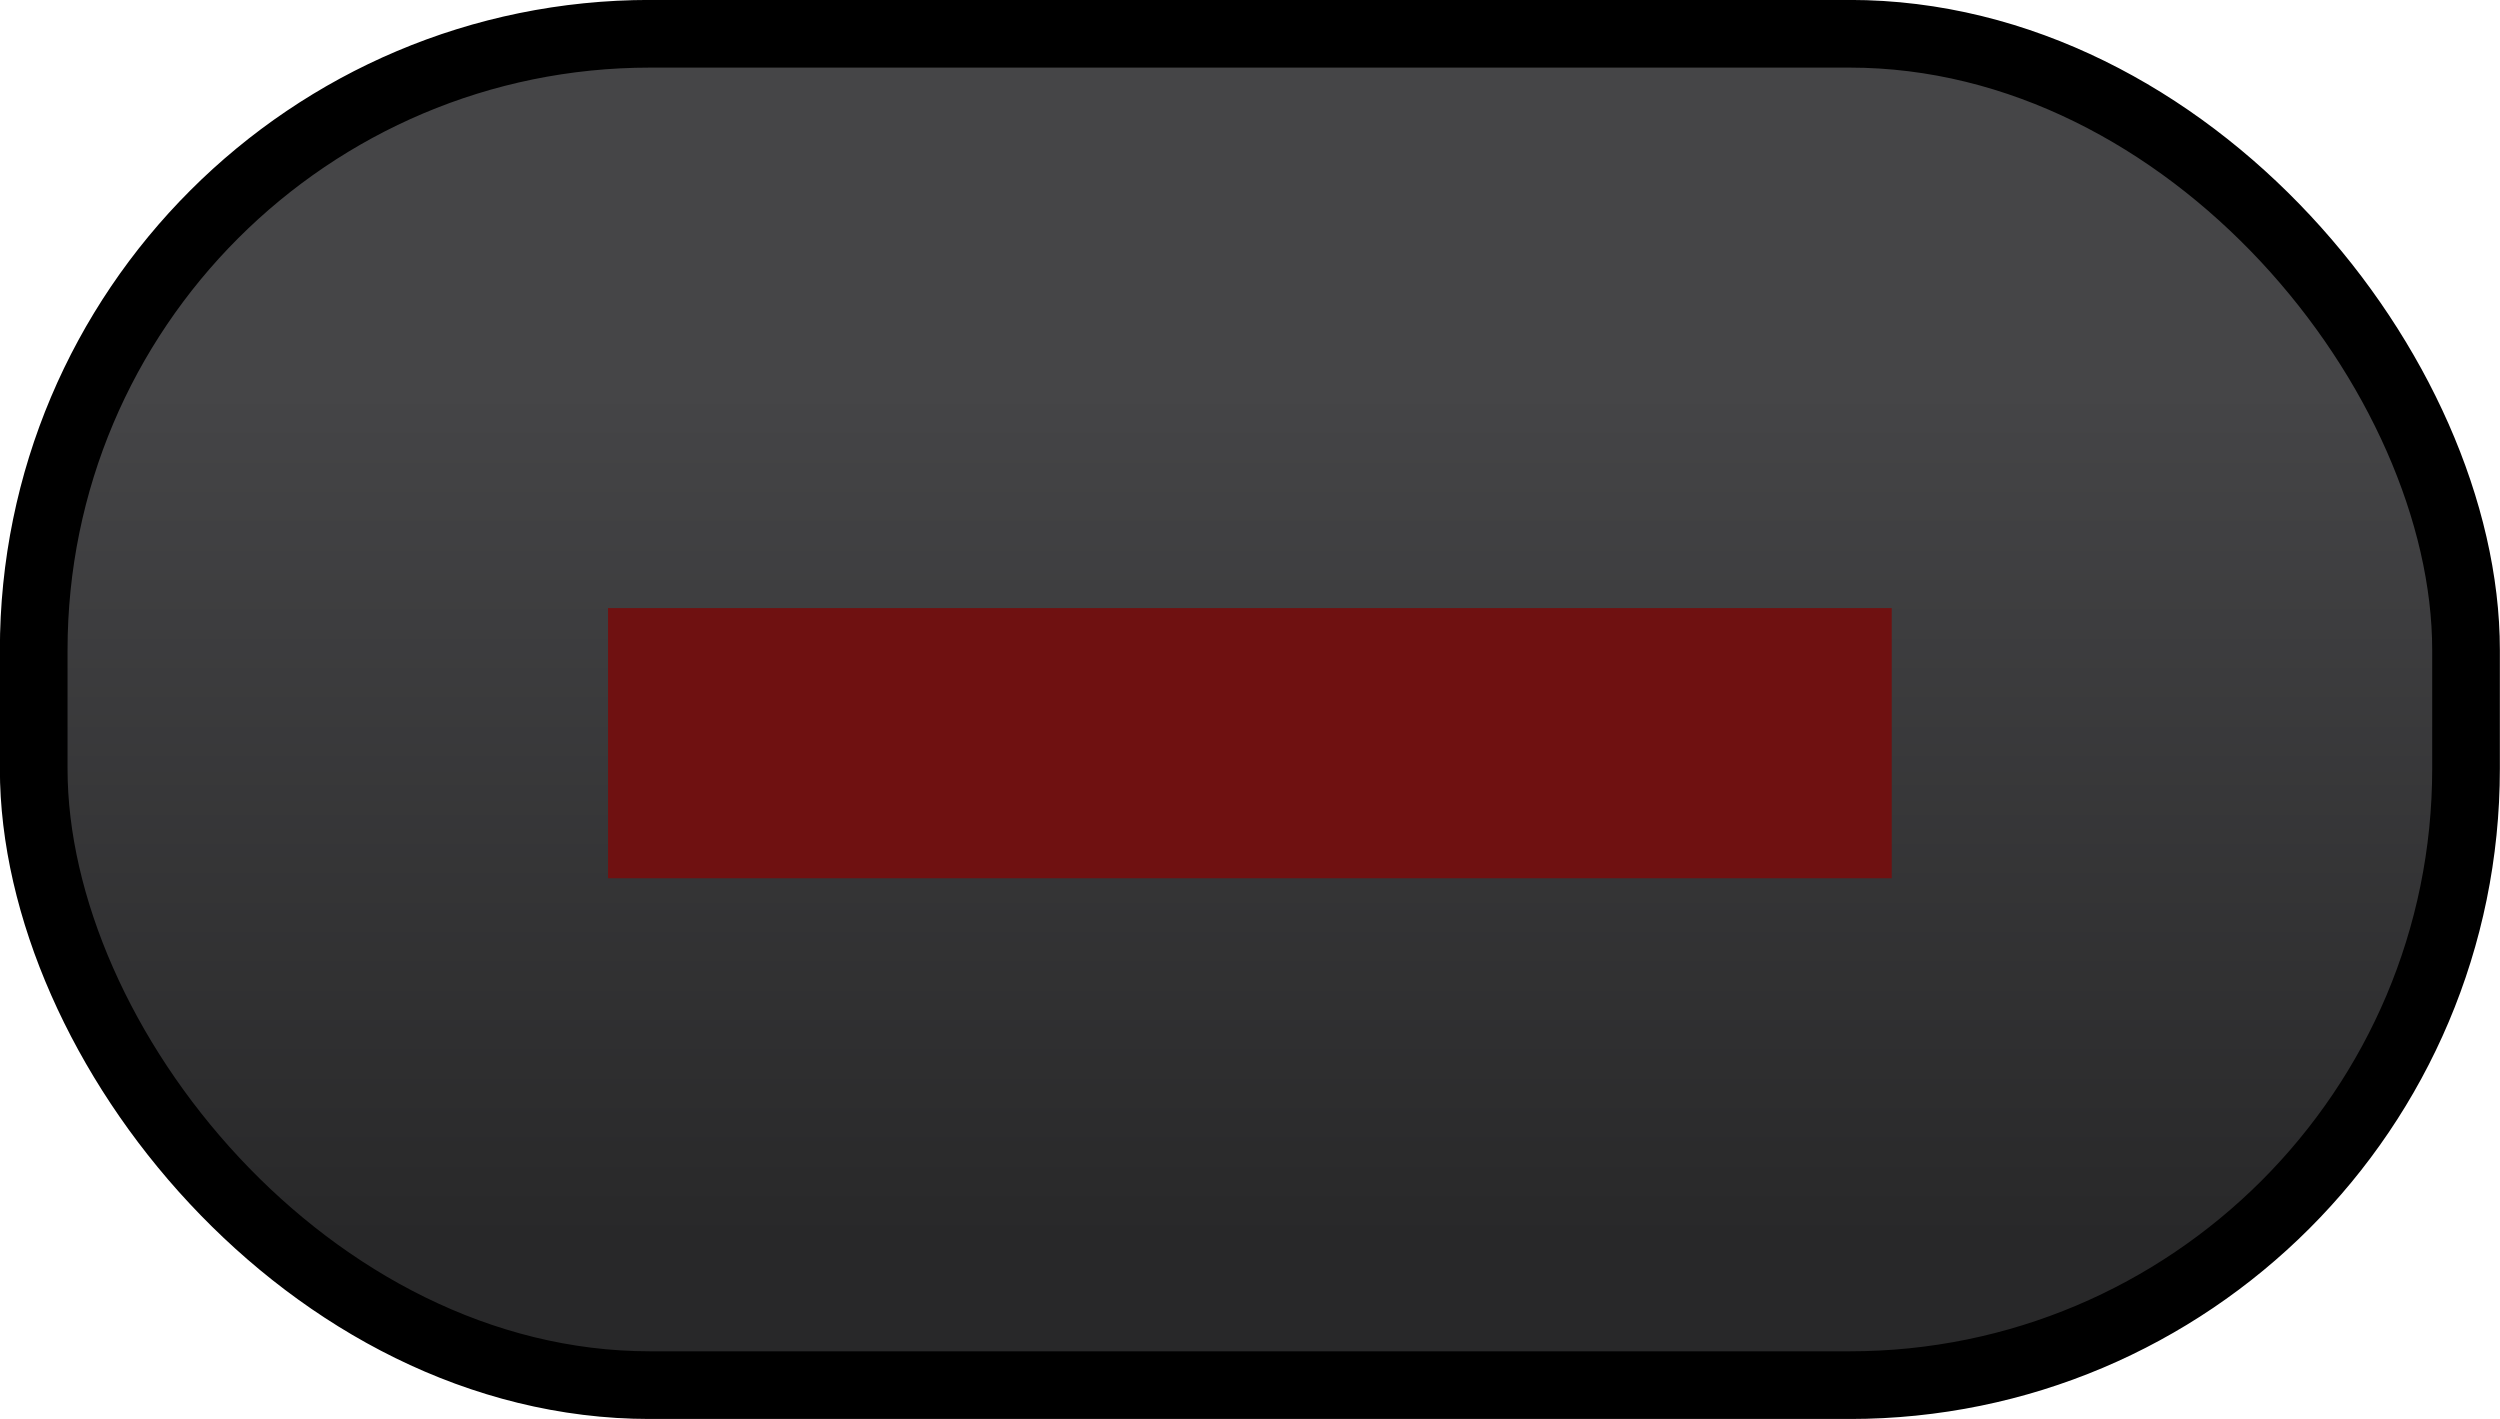 <?xml version="1.0" encoding="UTF-8" standalone="no"?>
<!-- Created with Inkscape (http://www.inkscape.org/) -->

<svg
   width="37"
   height="21"
   viewBox="0 0 9.79 5.556"
   version="1.1"
   id="svg1"
   inkscape:version="1.5-dev (f4c649c00a, 2024-11-30, custom)"
   sodipodi:docname="dark_grey_pill_button_with_red_line_pressed.svg"
   inkscape:export-filename="dark_grey_pill_button_with_red_line_pressed.png"
   inkscape:export-xdpi="192"
   inkscape:export-ydpi="192"
   xmlns:inkscape="http://www.inkscape.org/namespaces/inkscape"
   xmlns:sodipodi="http://sodipodi.sourceforge.net/DTD/sodipodi-0.dtd"
   xmlns:xlink="http://www.w3.org/1999/xlink"
   xmlns="http://www.w3.org/2000/svg"
   xmlns:svg="http://www.w3.org/2000/svg">
  <sodipodi:namedview
     id="namedview1"
     pagecolor="#ffffff"
     bordercolor="#666666"
     borderopacity="1.0"
     inkscape:showpageshadow="2"
     inkscape:pageopacity="0.0"
     inkscape:pagecheckerboard="0"
     inkscape:deskcolor="#d1d1d1"
     inkscape:document-units="mm"
     inkscape:zoom="16.630104"
     inkscape:cx="27.059362"
     inkscape:cy="10.853811"
     inkscape:window-width="1920"
     inkscape:window-height="1048"
     inkscape:window-maximized="1"
     inkscape:current-layer="layer1" />
  <defs
     id="defs1">
    <linearGradient
       inkscape:collect="always"
       xlink:href="#linearGradient522"
       id="linearGradient523"
       x1="-14.194"
       y1="85.811"
       x2="-14.194"
       y2="82.411"
       gradientUnits="userSpaceOnUse"
       gradientTransform="matrix(0.999,0,0,0.979,154.241,23.239)" />
    <linearGradient
       id="linearGradient522"
       inkscape:collect="always">
      <stop
         style="stop-color:#282829;stop-opacity:1"
         offset="0"
         id="stop522" />
      <stop
         style="stop-color:#454547;stop-opacity:1"
         offset="1"
         id="stop523" />
    </linearGradient>
    <linearGradient
       inkscape:collect="always"
       xlink:href="#linearGradient567"
       id="linearGradient568"
       x1="184.621"
       y1="71.012"
       x2="184.621"
       y2="74.217"
       gradientUnits="userSpaceOnUse" />
    <linearGradient
       id="linearGradient567"
       inkscape:collect="always">
      <stop
         style="stop-color:#2a2a2b;stop-opacity:1"
         offset="0"
         id="stop567" />
      <stop
         style="stop-color:#444446;stop-opacity:1"
         offset="1"
         id="stop568" />
    </linearGradient>
    <linearGradient
       inkscape:collect="always"
       xlink:href="#linearGradient567"
       id="linearGradient743"
       gradientUnits="userSpaceOnUse"
       x1="184.621"
       y1="71.012"
       x2="184.621"
       y2="74.217" />
  </defs>
  <g
     inkscape:label="Layer 1"
     inkscape:groupmode="layer"
     id="layer1"
     transform="translate(-135.202,-102.394)">
    <rect
       style="fill:url(#linearGradient523);fill-opacity:1;stroke:#000000;stroke-width:0.265;stroke-linecap:square;stroke-dasharray:none"
       id="rect15"
       width="9.525"
       height="5.292"
       x="135.334"
       y="102.526"
       ry="2.414" />
    <rect
       style="fill:#6f1111;fill-opacity:1;stroke:none;stroke-width:0.265;stroke-linecap:square;stroke-dasharray:none"
       id="rect1"
       width="5.027"
       height="1.058"
       x="137.583"
       y="104.775"
       ry="0" />
  </g>
</svg>

